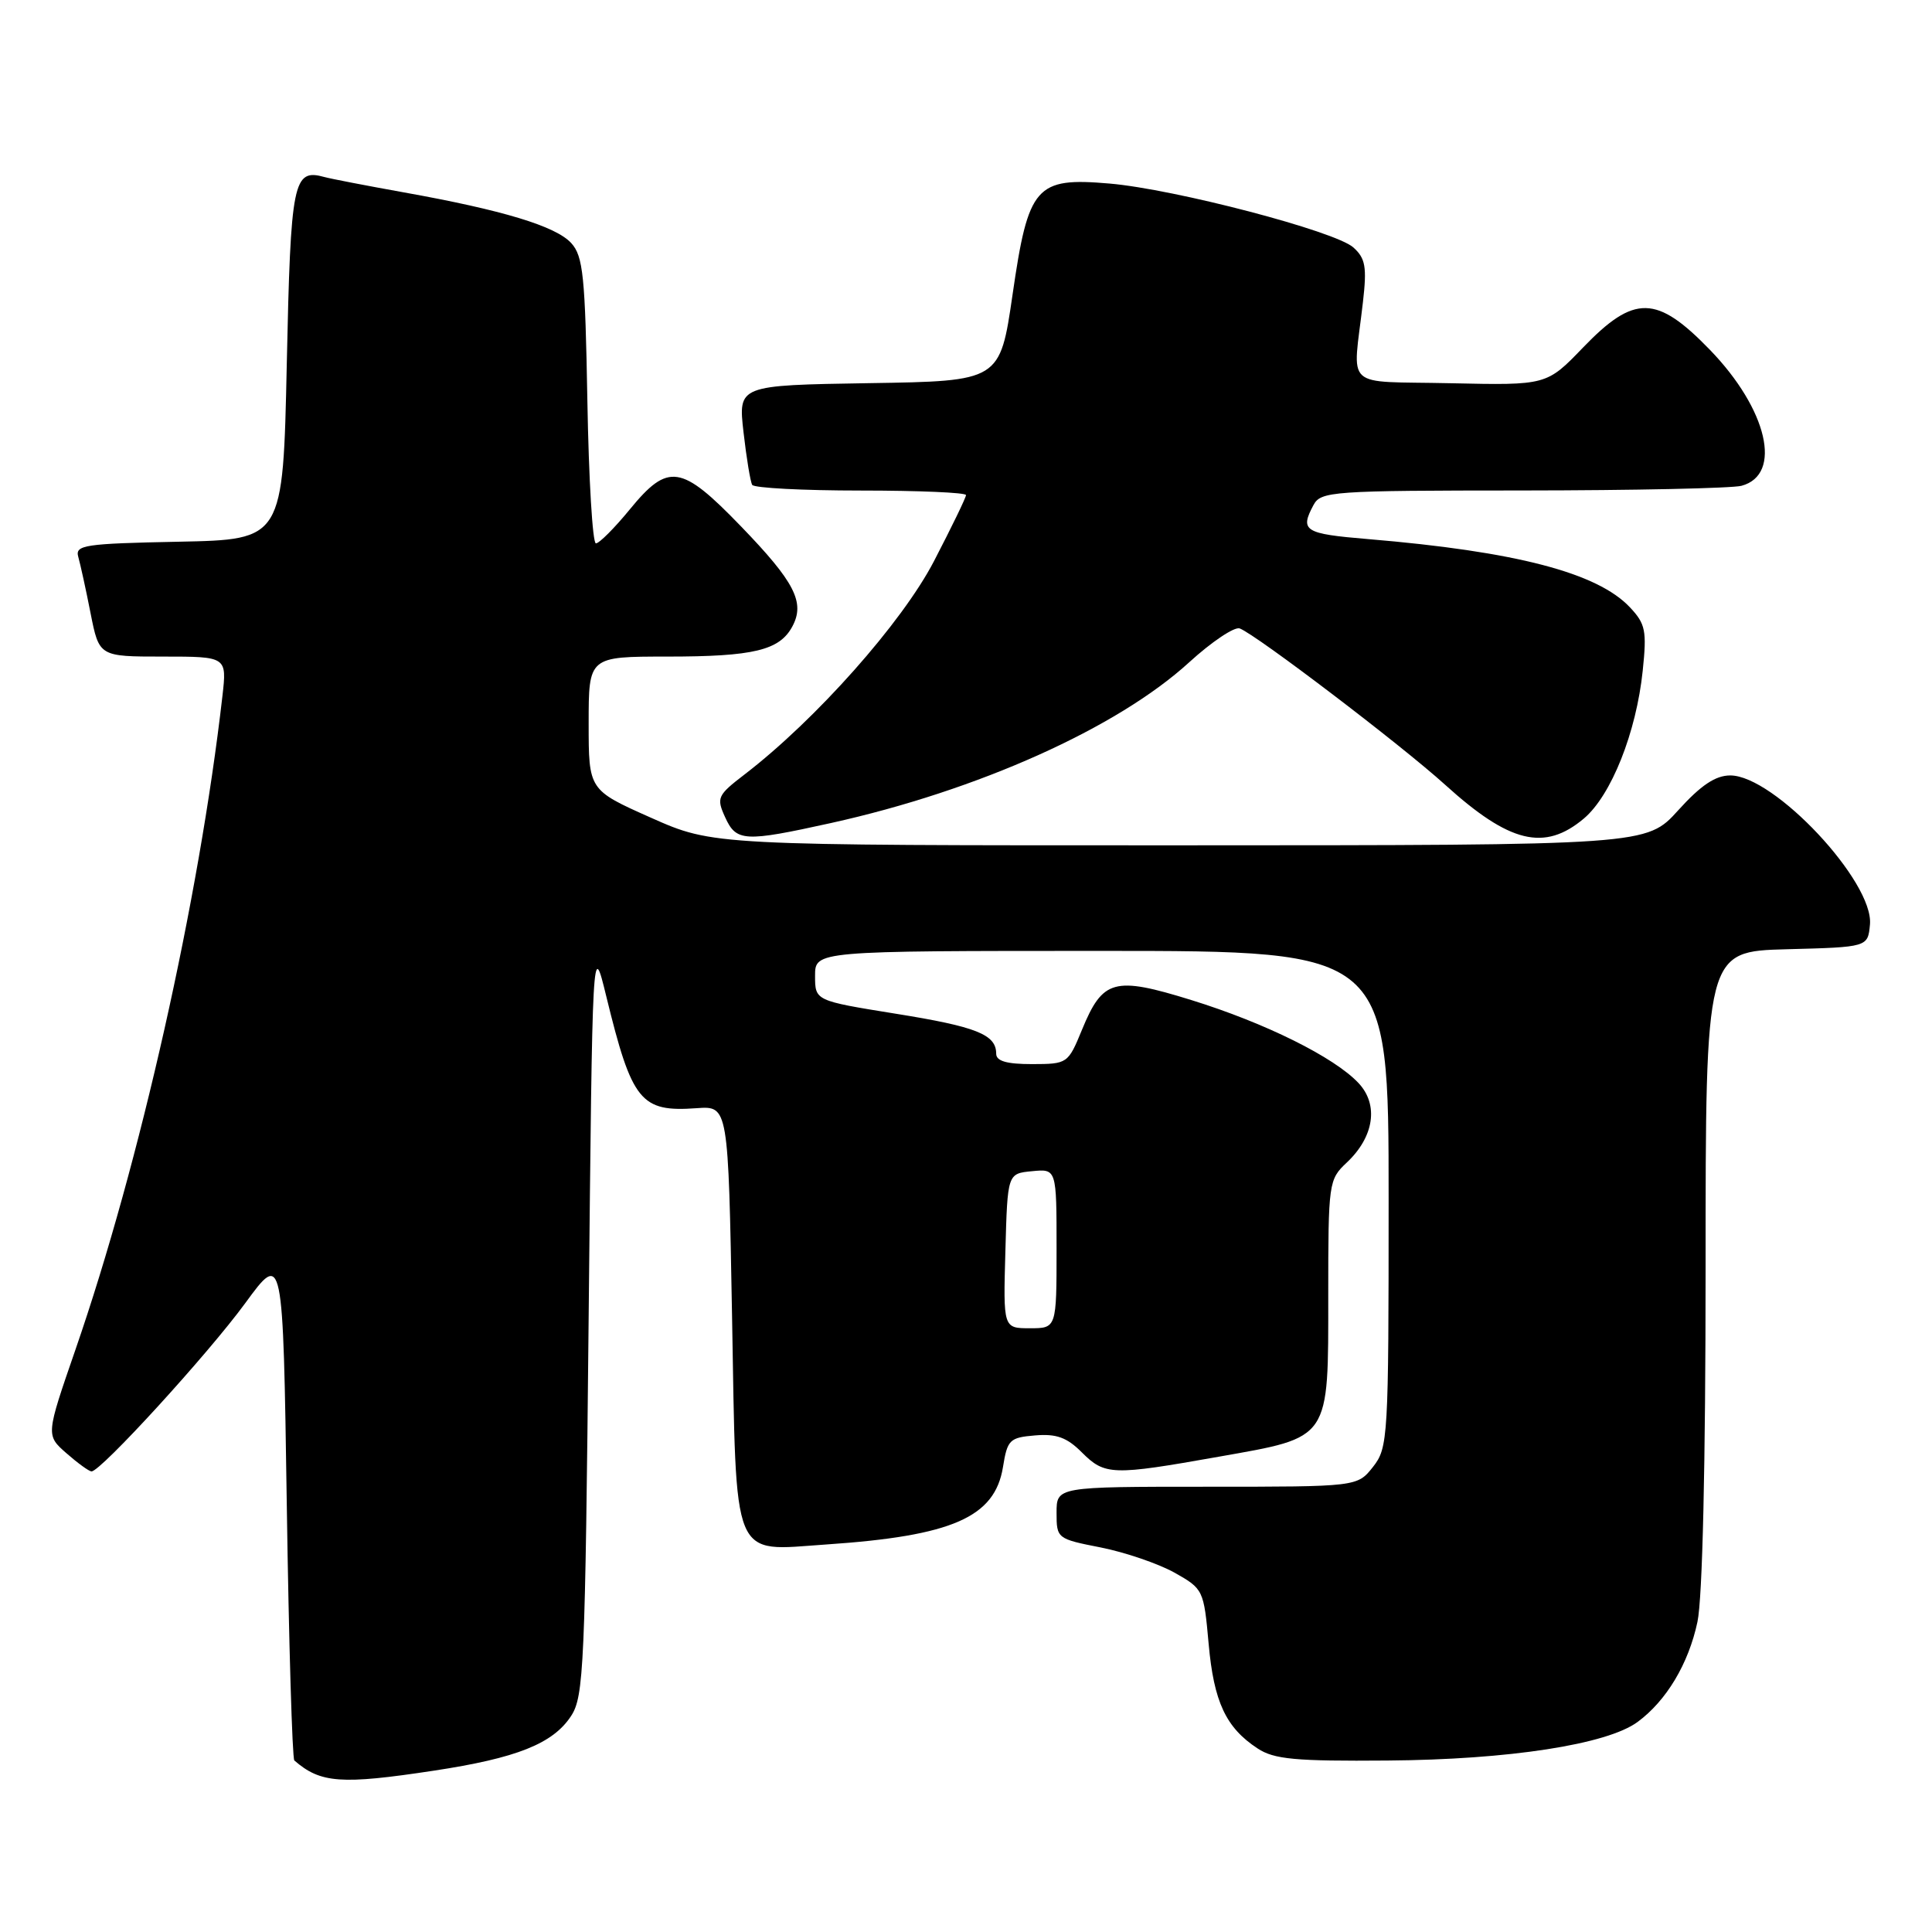 <?xml version="1.0" encoding="UTF-8" standalone="no"?>
<!DOCTYPE svg PUBLIC "-//W3C//DTD SVG 1.1//EN" "http://www.w3.org/Graphics/SVG/1.1/DTD/svg11.dtd" >
<svg xmlns="http://www.w3.org/2000/svg" xmlns:xlink="http://www.w3.org/1999/xlink" version="1.1" viewBox="0 0 256 256">
 <g >
 <path fill="currentColor"
d=" M 57.50 234.62 C 68.46 232.96 73.27 231.05 75.67 227.38 C 77.36 224.80 77.54 220.84 78.00 174.55 C 78.50 124.50 78.50 124.50 80.33 132.00 C 83.74 145.97 84.88 147.38 92.32 146.84 C 96.50 146.54 96.50 146.54 97.00 174.35 C 97.59 207.42 96.81 205.51 109.50 204.65 C 126.18 203.52 131.82 201.05 132.90 194.39 C 133.48 190.77 133.78 190.48 137.16 190.20 C 139.98 189.96 141.38 190.47 143.35 192.45 C 146.41 195.50 147.36 195.53 161.50 193.02 C 176.39 190.38 176.00 190.96 176.00 171.56 C 176.00 156.71 176.06 156.29 178.45 154.05 C 182.08 150.64 182.71 146.38 180.01 143.51 C 176.79 140.08 167.66 135.55 157.85 132.51 C 147.62 129.34 146.12 129.75 143.36 136.47 C 141.52 140.94 141.44 140.99 136.75 141.00 C 133.38 141.00 132.00 140.60 132.00 139.62 C 132.00 137.08 129.40 136.04 118.67 134.32 C 108.00 132.60 108.00 132.60 108.00 129.30 C 108.00 126.00 108.00 126.00 146.00 126.00 C 184.00 126.00 184.00 126.00 184.00 158.87 C 184.00 190.60 183.93 191.82 181.93 194.37 C 179.85 197.00 179.85 197.00 159.93 197.00 C 140.00 197.00 140.00 197.00 140.00 200.45 C 140.00 203.86 140.07 203.91 145.87 205.05 C 149.09 205.69 153.48 207.19 155.62 208.38 C 159.44 210.53 159.51 210.67 160.15 217.80 C 160.84 225.52 162.44 228.93 166.64 231.68 C 168.82 233.12 171.63 233.38 183.87 233.28 C 199.94 233.16 212.96 231.15 217.00 228.16 C 220.81 225.35 223.74 220.46 224.92 214.91 C 225.59 211.79 226.00 194.10 226.00 167.98 C 226.00 126.07 226.00 126.07 236.75 125.78 C 247.50 125.50 247.50 125.50 247.78 122.50 C 248.30 116.85 235.09 102.75 229.27 102.75 C 227.31 102.75 225.38 104.04 222.36 107.38 C 218.18 112.00 218.18 112.00 156.34 112.01 C 94.50 112.02 94.50 112.02 86.25 108.35 C 78.00 104.68 78.00 104.68 78.00 95.84 C 78.00 87.00 78.00 87.00 88.43 87.00 C 99.86 87.00 103.30 86.17 104.99 83.01 C 106.70 79.83 105.31 77.12 98.19 69.75 C 90.26 61.54 88.55 61.28 83.45 67.50 C 81.42 69.98 79.40 72.00 78.96 72.00 C 78.52 72.00 78.01 63.50 77.83 53.10 C 77.54 36.60 77.27 33.95 75.70 32.22 C 73.66 29.97 66.62 27.84 53.50 25.49 C 48.55 24.60 43.83 23.69 43.00 23.46 C 38.84 22.31 38.52 23.89 38.00 48.21 C 37.50 71.50 37.50 71.50 23.69 71.78 C 11.18 72.03 9.93 72.22 10.37 73.78 C 10.64 74.73 11.38 78.09 12.00 81.25 C 13.14 87.00 13.14 87.00 21.61 87.00 C 30.07 87.00 30.07 87.00 29.47 92.25 C 26.37 119.30 18.55 154.10 10.00 178.83 C 6.08 190.17 6.08 190.17 8.79 192.55 C 10.28 193.86 11.78 194.95 12.12 194.97 C 13.30 195.03 27.54 179.45 32.50 172.67 C 37.50 165.84 37.50 165.84 38.00 199.34 C 38.27 217.76 38.73 233.03 39.00 233.27 C 42.47 236.29 45.19 236.49 57.50 234.62 Z  M 110.09 109.06 C 129.58 104.75 148.05 96.46 157.57 87.76 C 160.56 85.03 163.58 83.01 164.27 83.27 C 166.50 84.13 185.65 98.70 191.48 103.98 C 200.02 111.72 204.65 112.85 209.87 108.46 C 213.49 105.41 216.82 97.06 217.67 88.86 C 218.22 83.58 218.04 82.67 215.98 80.48 C 211.67 75.89 200.86 73.07 181.25 71.43 C 172.84 70.73 172.21 70.34 174.04 66.93 C 175.02 65.10 176.40 65.00 201.79 64.99 C 216.48 64.98 229.52 64.70 230.76 64.37 C 236.23 62.90 234.21 54.24 226.57 46.35 C 219.51 39.06 216.55 39.01 209.78 46.03 C 204.94 51.06 204.94 51.06 192.22 50.78 C 177.76 50.46 179.25 51.84 180.60 40.00 C 181.13 35.37 180.93 34.23 179.33 32.79 C 176.94 30.63 155.65 25.06 147.00 24.32 C 137.24 23.48 136.26 24.60 134.17 39.03 C 132.50 50.50 132.50 50.50 115.15 50.77 C 97.81 51.05 97.81 51.05 98.52 57.27 C 98.91 60.70 99.43 63.84 99.67 64.25 C 99.92 64.66 106.39 65.00 114.06 65.00 C 121.73 65.00 128.00 65.27 128.00 65.60 C 128.00 65.93 126.09 69.86 123.76 74.35 C 119.52 82.51 108.10 95.37 98.67 102.61 C 95.06 105.38 94.91 105.71 96.08 108.28 C 97.56 111.54 98.62 111.59 110.09 109.06 Z  M 133.22 165.75 C 133.50 155.50 133.50 155.50 136.75 155.19 C 140.00 154.87 140.00 154.87 140.00 165.44 C 140.00 176.00 140.00 176.00 136.47 176.00 C 132.93 176.00 132.93 176.00 133.22 165.75 Z "/>
</g>
</svg>